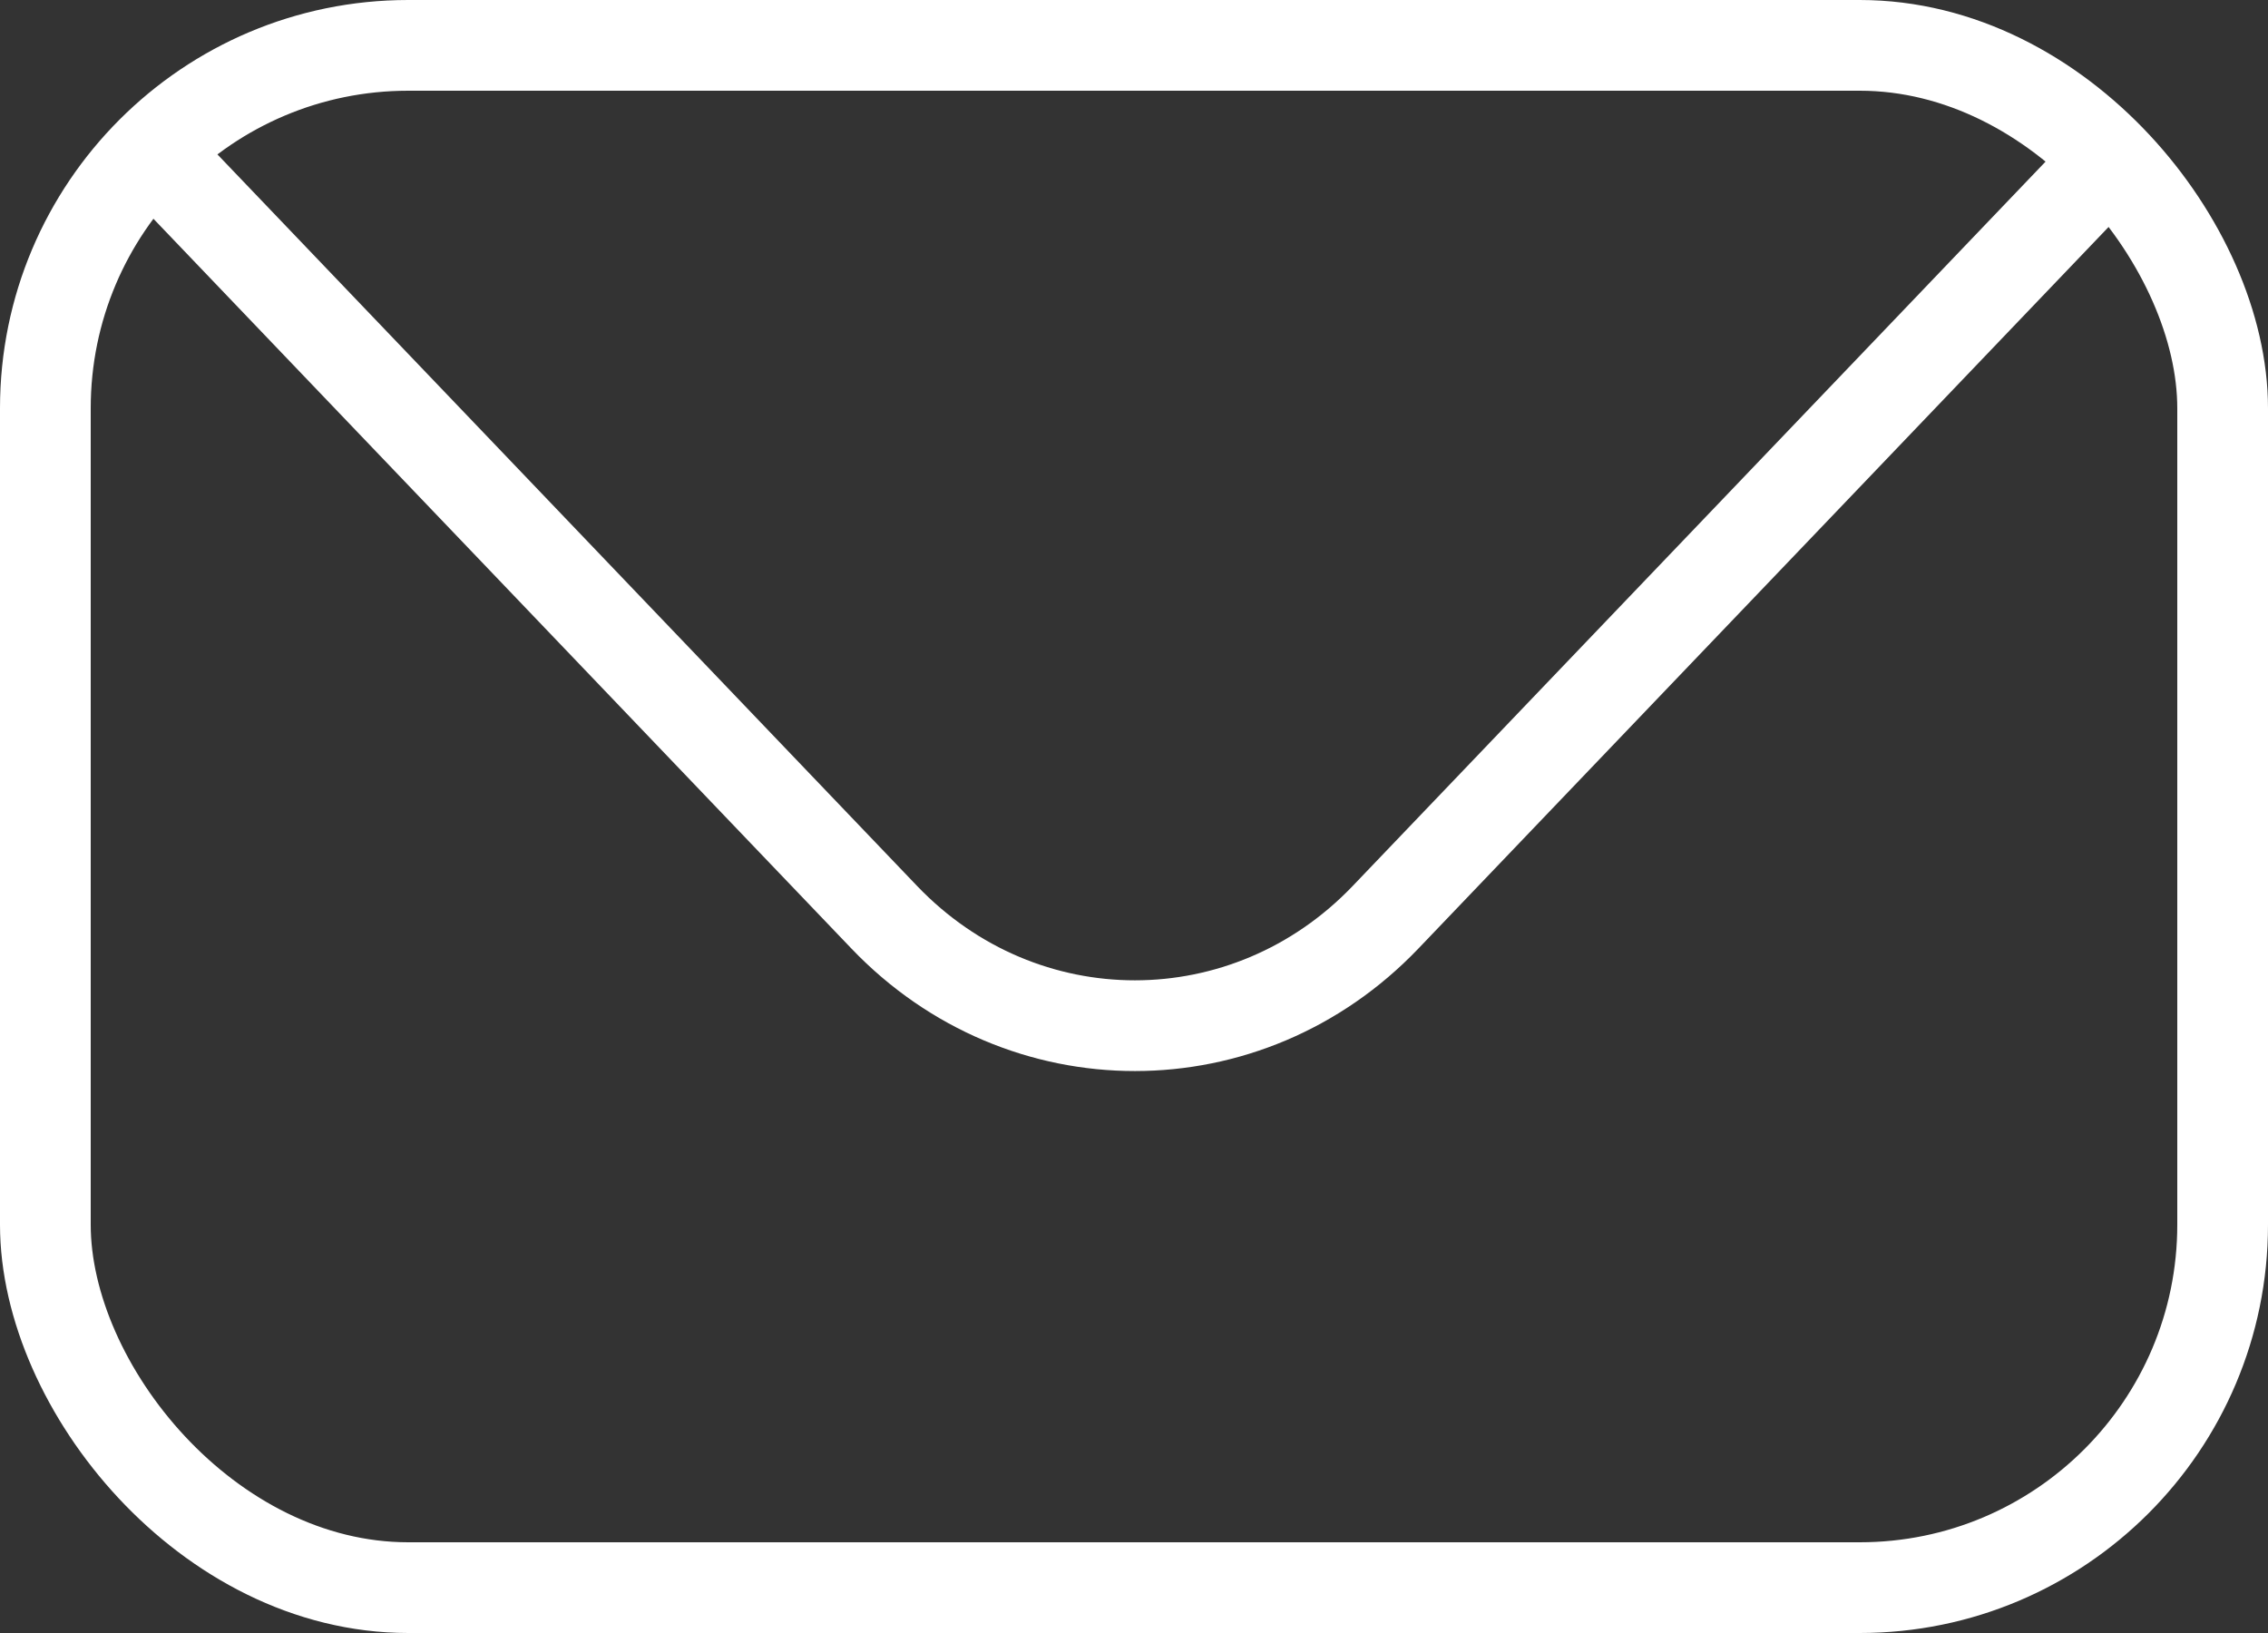 <?xml version="1.0" encoding="UTF-8" standalone="no"?>
<svg width="50px" height="36px" viewBox="0 0 50 36" version="1.1" xmlns="http://www.w3.org/2000/svg" xmlns:xlink="http://www.w3.org/1999/xlink" xmlns:sketch="http://www.bohemiancoding.com/sketch/ns">
    <rect x="0" y="0" width="50" height="36" fill="#333333" stroke="none"/>
    <!-- Generator: Sketch 3.3.3 (12072) - http://www.bohemiancoding.com/sketch -->
    <title>Rectangle 120 + Path 389</title>
    <desc>Created with Sketch.</desc>
    <defs></defs>
    <g id="01-Home" stroke="none" stroke-width="1" fill="none" fill-rule="evenodd" sketch:type="MSPage">
        <g id="12-icon-call" sketch:type="MSArtboardGroup" transform="translate(-650, -1121)" stroke="#FFFFFF" stroke-width="2">
            <g id="Rectangle-120-+-Path-389" sketch:type="MSLayerGroup" transform="translate(651, 1122)">
                <rect id="Rectangle-120" sketch:type="MSShapeGroup" x="0" y="0" width="48" height="34" rx="8"></rect>
                <path d="M2.066,2.045 L18.494,19.221 C21.545,22.412 26.5,22.404 29.543,19.224 L46.021,1.997" id="Path-389" sketch:type="MSShapeGroup"></path>
            </g>
        </g>
    </g>
</svg>